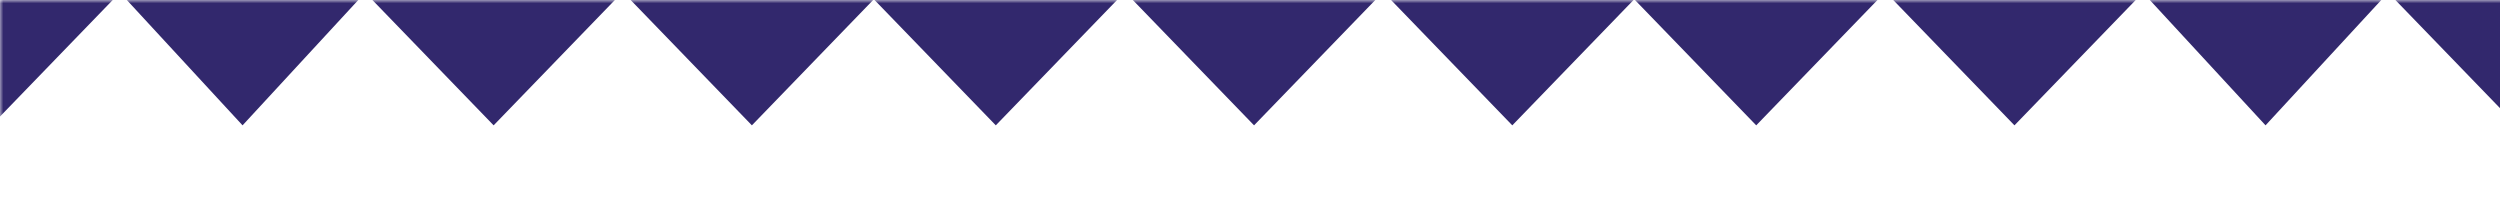 <svg width="375" height="31" viewBox="0 0 375 31" fill="none" xmlns="http://www.w3.org/2000/svg">
<mask id="mask0_408_2676" style="mask-type:alpha" maskUnits="userSpaceOnUse" x="0" y="0" width="378" height="31">
<path d="M0 0H378V21.403C378 26.703 373.703 31 368.403 31H9.597C4.297 31 0 26.703 0 21.403V0Z" fill="#32286D"/>
</mask>
<g mask="url(#mask0_408_2676)">
<path d="M-1.28 18.802L-21.782 -2.393L19.222 -2.393L-1.28 18.802Z" fill="#32286D"/>
<path d="M263.432 18.802L242.93 -2.393L283.934 -2.393L263.432 18.802Z" fill="#32286D"/>
<path d="M36.383 18.802L16.813 -2.393L55.953 -2.393L36.383 18.802Z" fill="#32286D"/>
<path d="M302.169 18.802L281.668 -2.393L322.671 -2.393L302.169 18.802Z" fill="#32286D"/>
<path d="M149.369 18.802L128.867 -2.393L169.87 -2.393L149.369 18.802Z" fill="#32286D"/>
<path d="M74.044 18.802L53.543 -2.393L94.546 -2.393L74.044 18.802Z" fill="#32286D"/>
<path d="M339.831 18.802L320.262 -2.393L359.401 -2.393L339.831 18.802Z" fill="#32286D"/>
<path d="M188.107 18.802L167.605 -2.393L208.609 -2.393L188.107 18.802Z" fill="#32286D"/>
<path d="M112.783 18.802L92.281 -2.393L133.284 -2.393L112.783 18.802Z" fill="#32286D"/>
<path d="M377.495 18.802L356.993 -2.393L397.996 -2.393L377.495 18.802Z" fill="#32286D"/>
<path d="M226.844 18.802L206.342 -2.393L247.346 -2.393L226.844 18.802Z" fill="#32286D"/>
</g>
</svg>

